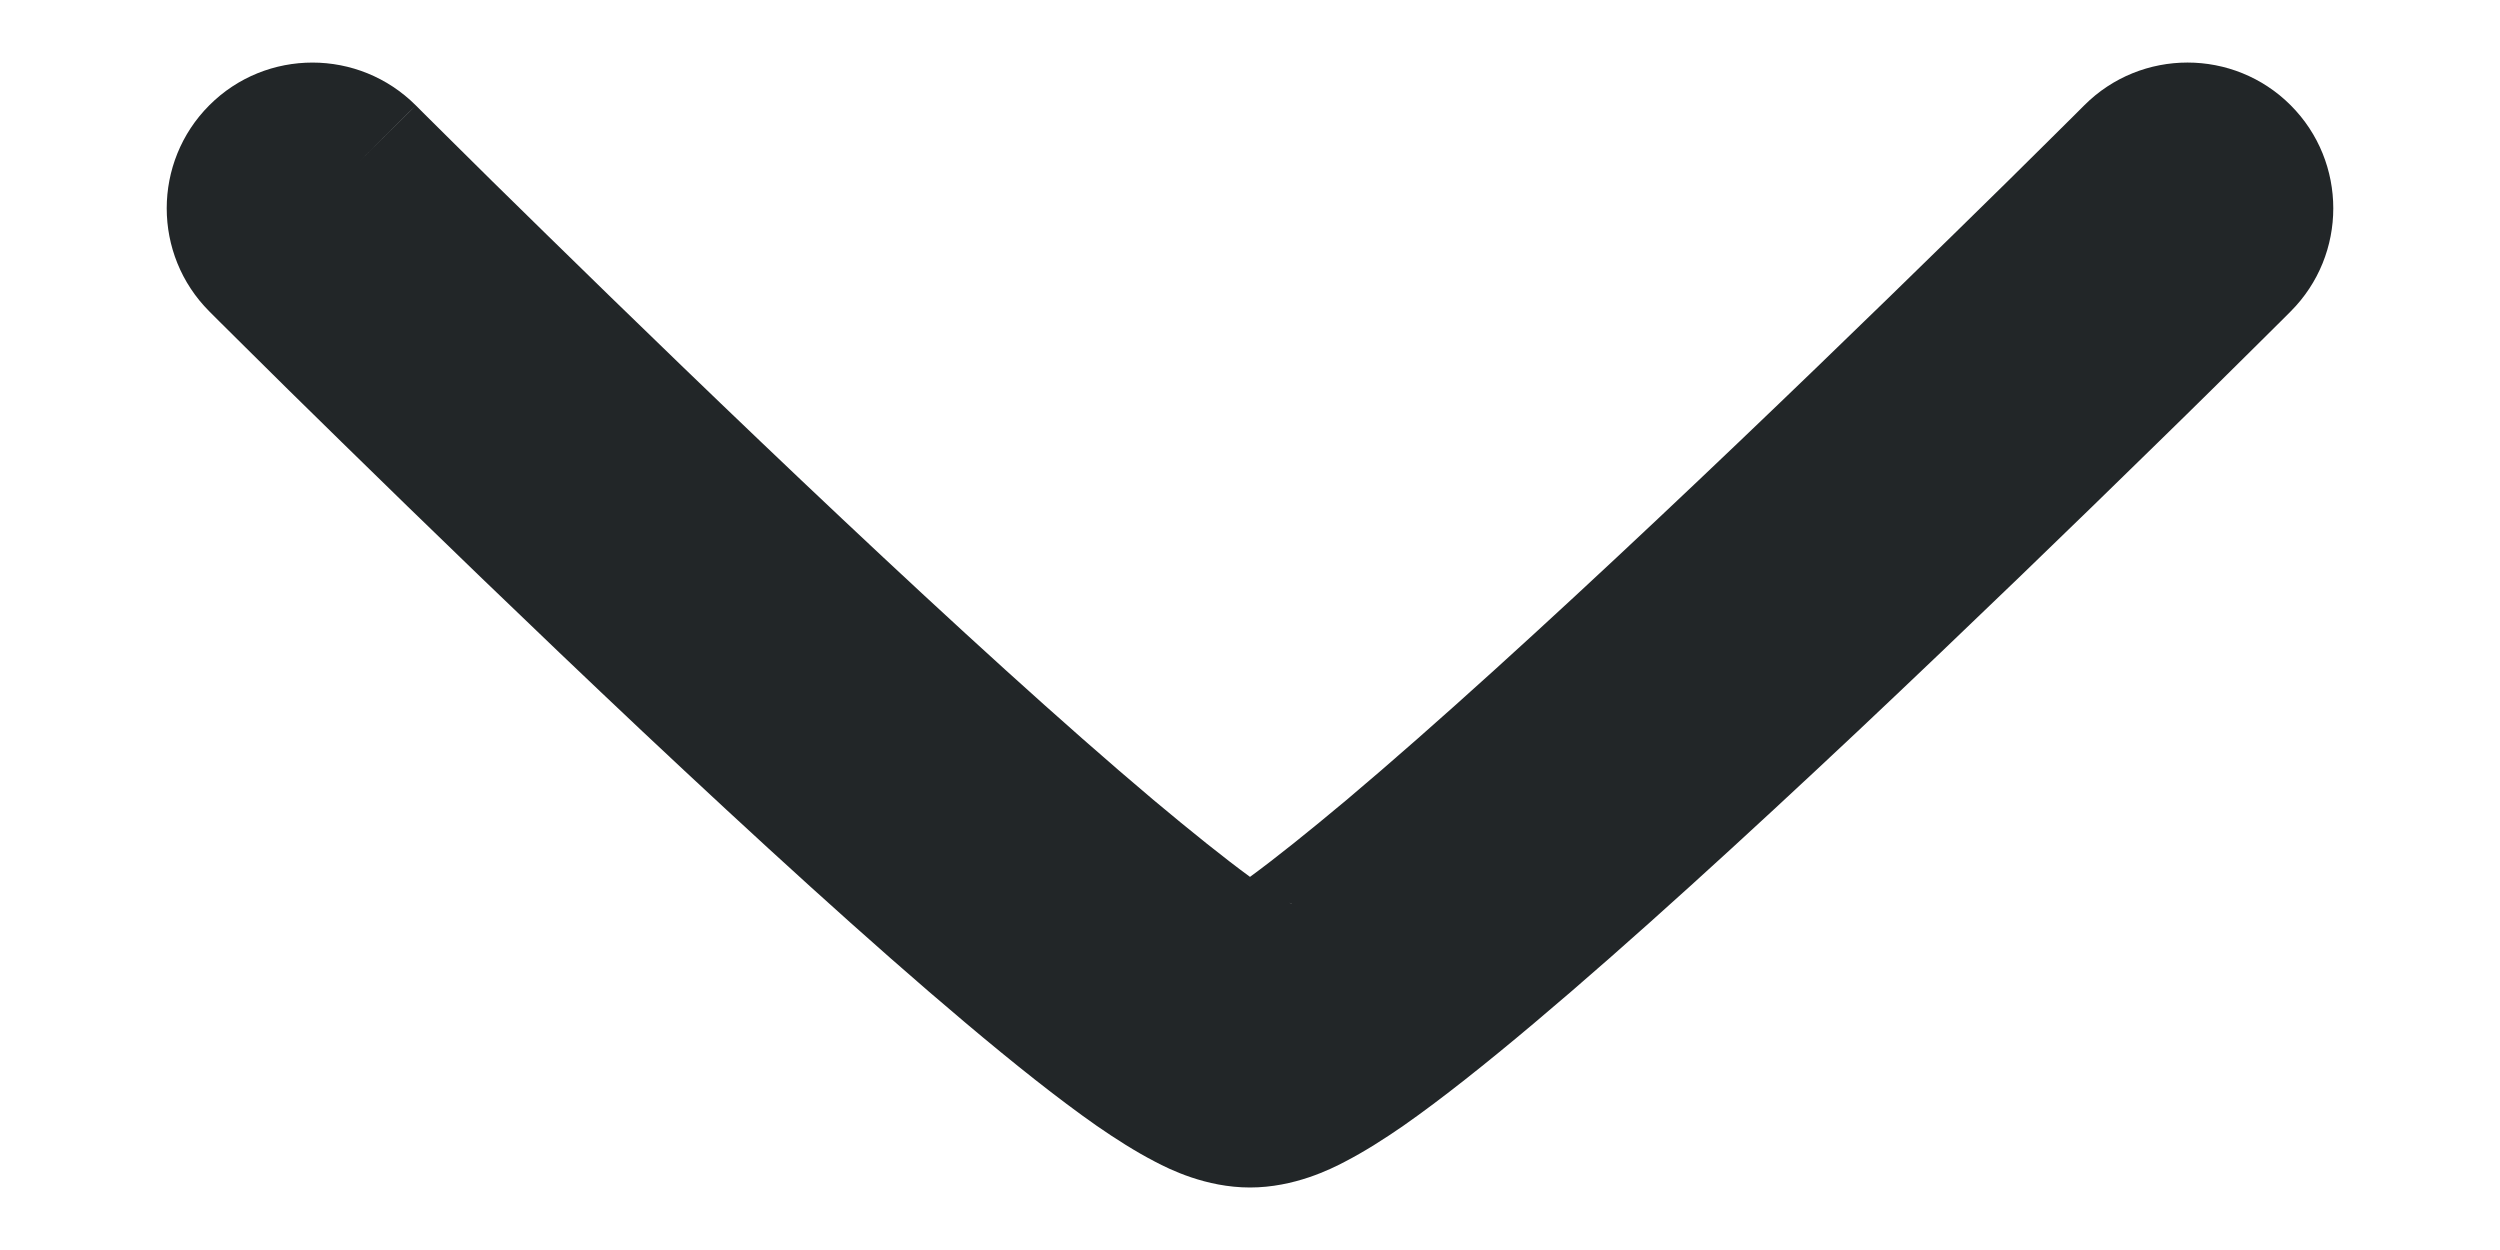 <svg width="12" height="6" viewBox="0 0 12 6" fill="none" xmlns="http://www.w3.org/2000/svg">
<g id="Arrow - Down 1">
<path id="Vector 58 (Stroke)" fill-rule="evenodd" clip-rule="evenodd" d="M1.005 0.505C0.732 0.778 0.732 1.222 1.005 1.495L1.438 1.062C1.005 1.495 1.005 1.495 1.005 1.495L1.051 1.541L1.18 1.669C1.291 1.779 1.45 1.937 1.643 2.125C2.028 2.502 2.547 3.005 3.083 3.51C3.617 4.012 4.175 4.523 4.635 4.91C4.864 5.103 5.08 5.275 5.263 5.403C5.354 5.466 5.451 5.528 5.546 5.577C5.611 5.611 5.787 5.7 6 5.7C6.213 5.7 6.389 5.611 6.454 5.577C6.549 5.528 6.646 5.466 6.737 5.403C6.92 5.275 7.136 5.103 7.365 4.91C7.825 4.523 8.383 4.012 8.917 3.51C9.453 3.005 9.972 2.502 10.357 2.125C10.55 1.937 10.709 1.779 10.82 1.669L10.949 1.541L10.994 1.496L10.995 1.495C10.995 1.495 10.995 1.495 10.5 1C10.005 0.505 10.005 0.505 10.005 0.505L9.961 0.549L9.834 0.675C9.725 0.783 9.568 0.939 9.377 1.125C8.996 1.498 8.484 1.995 7.958 2.49C7.429 2.988 6.894 3.477 6.463 3.84C6.279 3.994 6.123 4.119 6 4.209C5.877 4.119 5.721 3.994 5.537 3.84C5.106 3.477 4.571 2.988 4.042 2.49C3.516 1.995 3.004 1.498 2.623 1.125C2.432 0.939 2.275 0.783 2.166 0.675L2.039 0.549L1.996 0.506C1.996 0.506 1.995 0.505 1.725 0.775L1.996 0.506C1.722 0.232 1.278 0.232 1.005 0.505ZM6.188 4.333C6.206 4.34 6.207 4.343 6.188 4.333C6.188 4.333 6.188 4.333 6.188 4.333ZM10.995 0.505C10.722 0.232 10.278 0.232 10.005 0.505L10.5 1L10.995 1.495C11.268 1.222 11.268 0.778 10.995 0.505Z" fill="#222628"/>
</g>
</svg>
